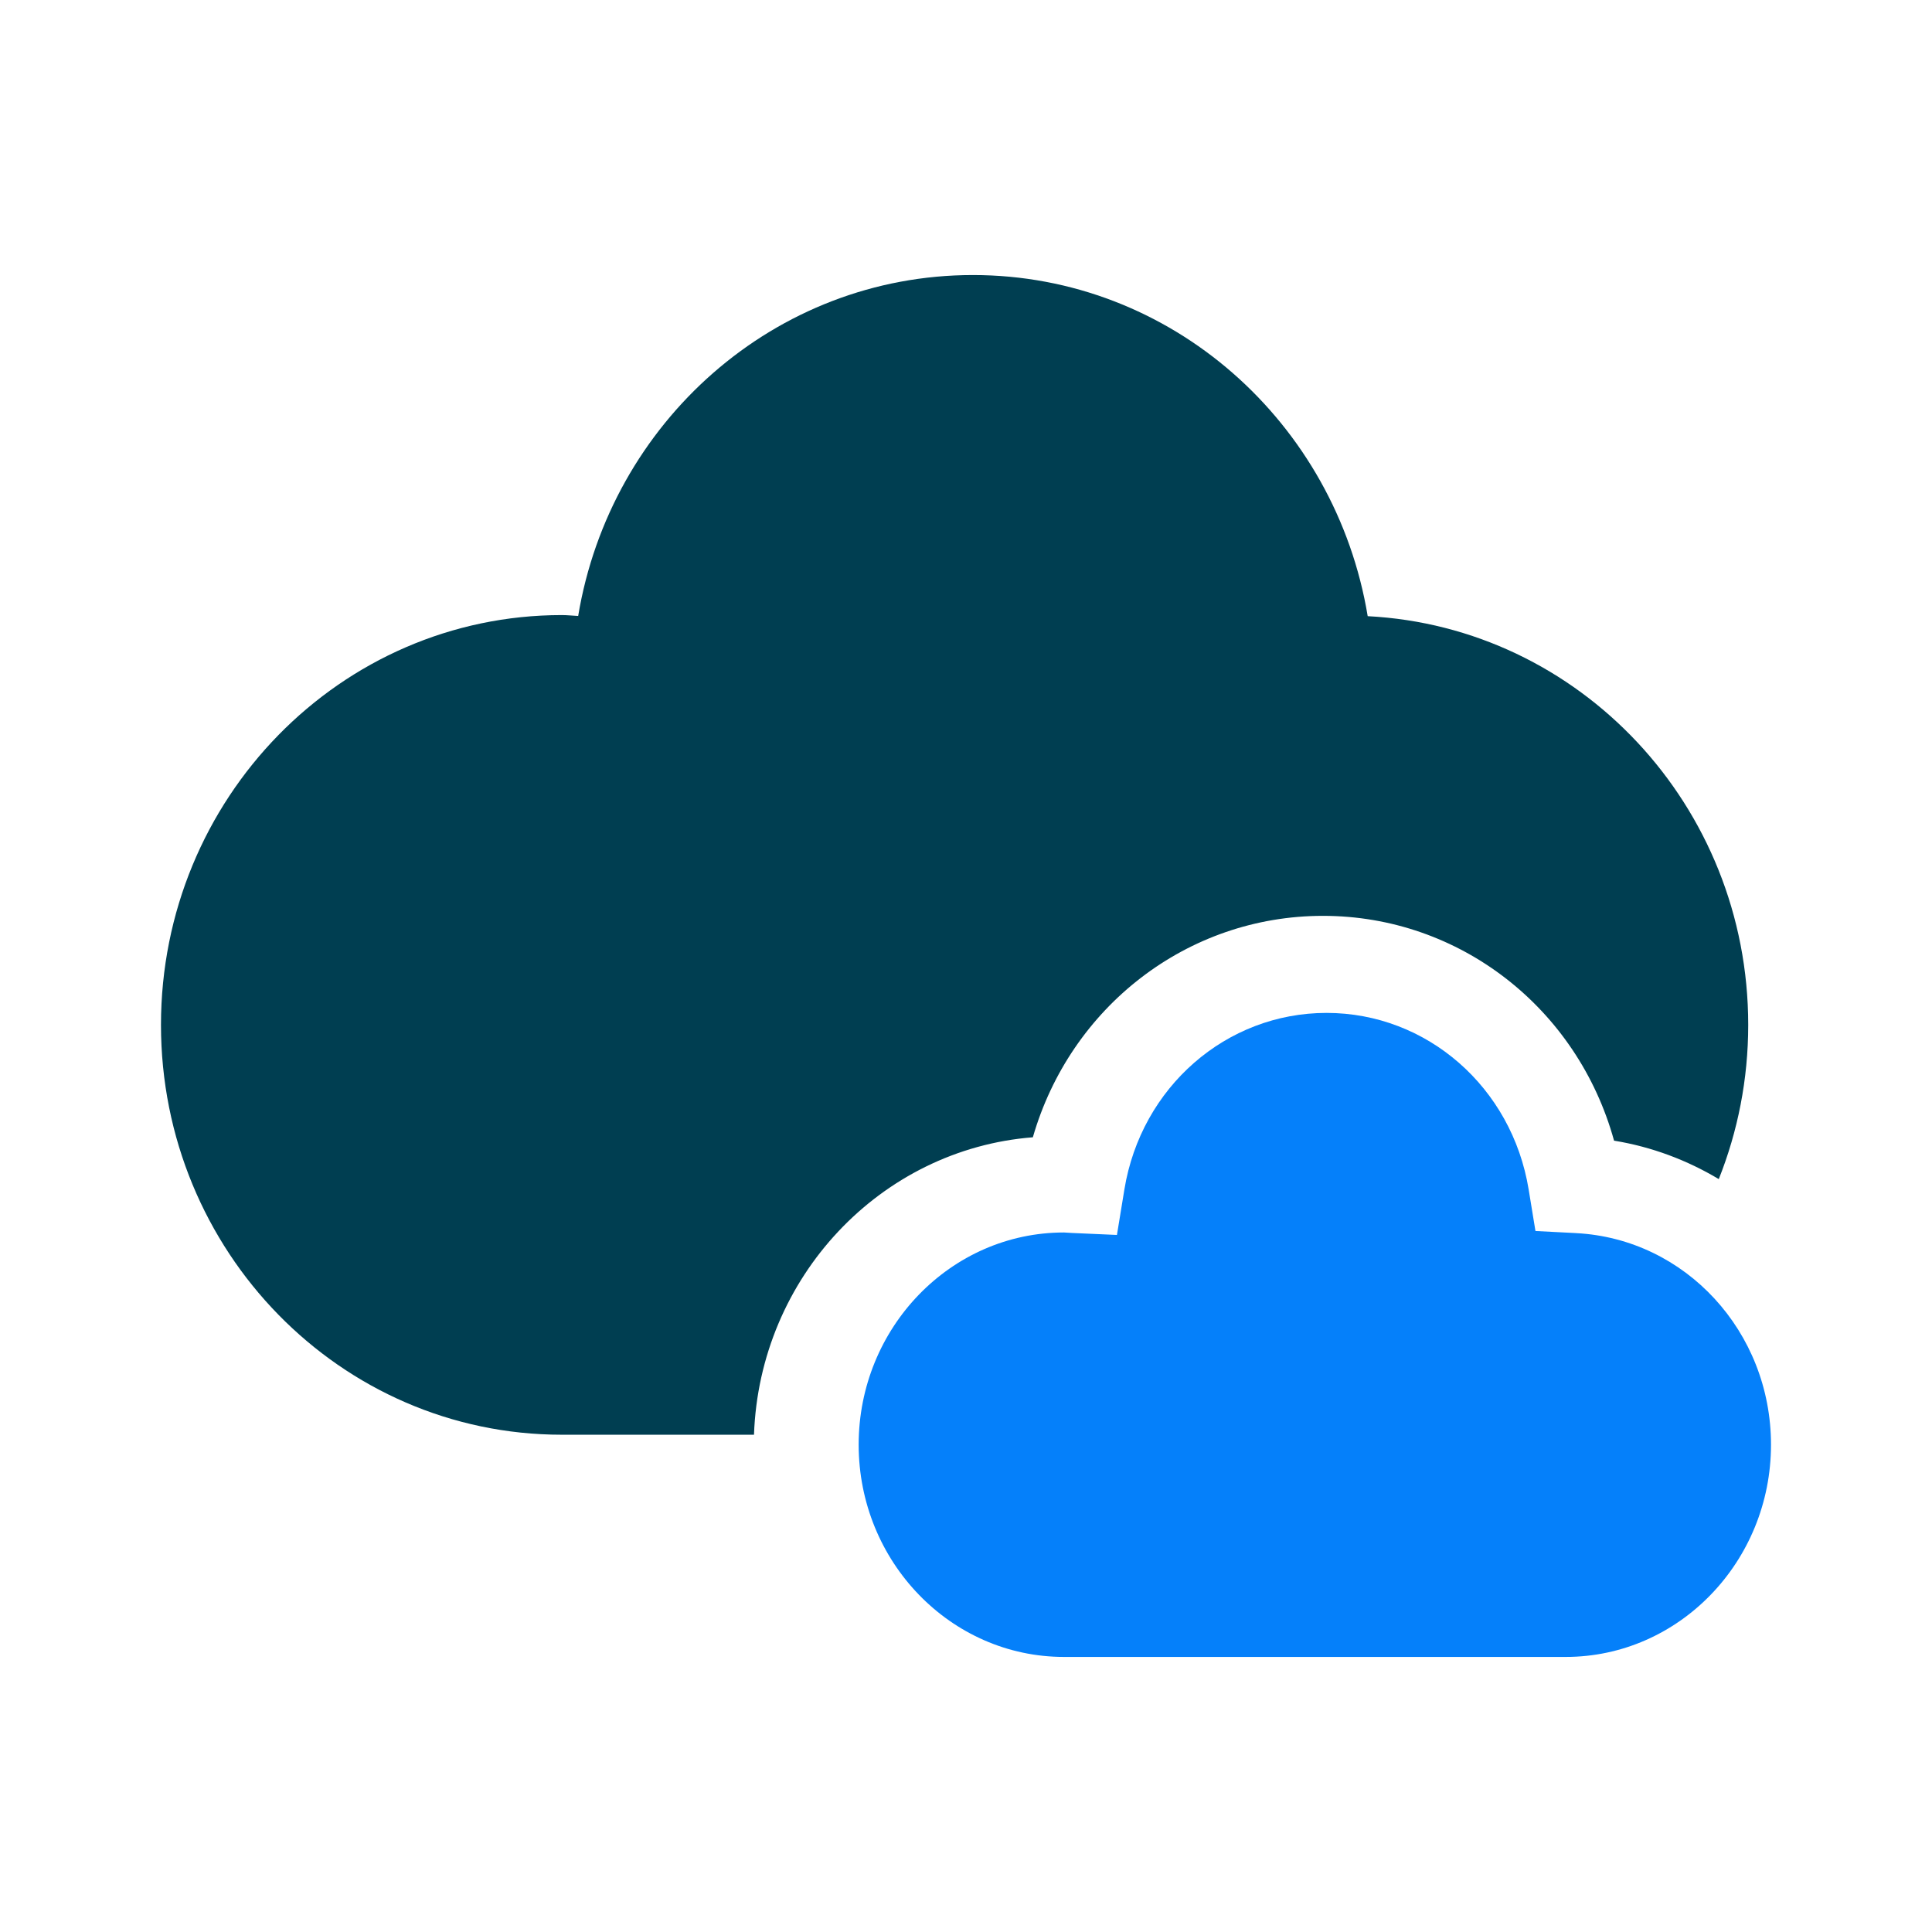 <?xml version="1.0" ?>
<svg xmlns="http://www.w3.org/2000/svg" fill="none" viewBox="0 0 72 72">
	<path d="m0 0h72v72h-72z" fill="#fff"/>
	<g clip-rule="evenodd" fill-rule="evenodd">
		<path d="m38.491 42.385c1.398-4.856 5.75-8.254 10.813-8.254 5.106 0 9.489 3.456 10.847 8.378 1.409.23 2.724.728 3.903 1.433.706-1.774 1.097-3.714 1.097-5.747 0-8.172-6.285-14.826-14.181-15.232-1.193-7.213-7.317-12.713-14.712-12.713-7.394 0-13.515 5.496-14.711 12.705-.204-.009-.403-.033-.609-.033-8.251 0-14.939 6.839-14.939 15.272 0 8.435 6.688 15.274 14.939 15.274h7.161c.207-5.87 4.711-10.637 10.391-11.085z" fill="#003e51"/>
		<path d="m58.737 45.954-1.515-.078-.253-1.546c-.623-3.813-3.792-6.582-7.533-6.582-3.739 0-6.908 2.766-7.533 6.577l-.278 1.698-1.675-.074s-.27-.018-.298-.018c-4.22 0-7.652 3.547-7.652 7.908 0 4.361 3.432 7.91 7.652 7.91h18.697c4.218 0 7.651-3.549 7.651-7.91 0-4.21-3.19-7.673-7.263-7.884z" fill="#0580fa"/>
	</g>
</svg>
